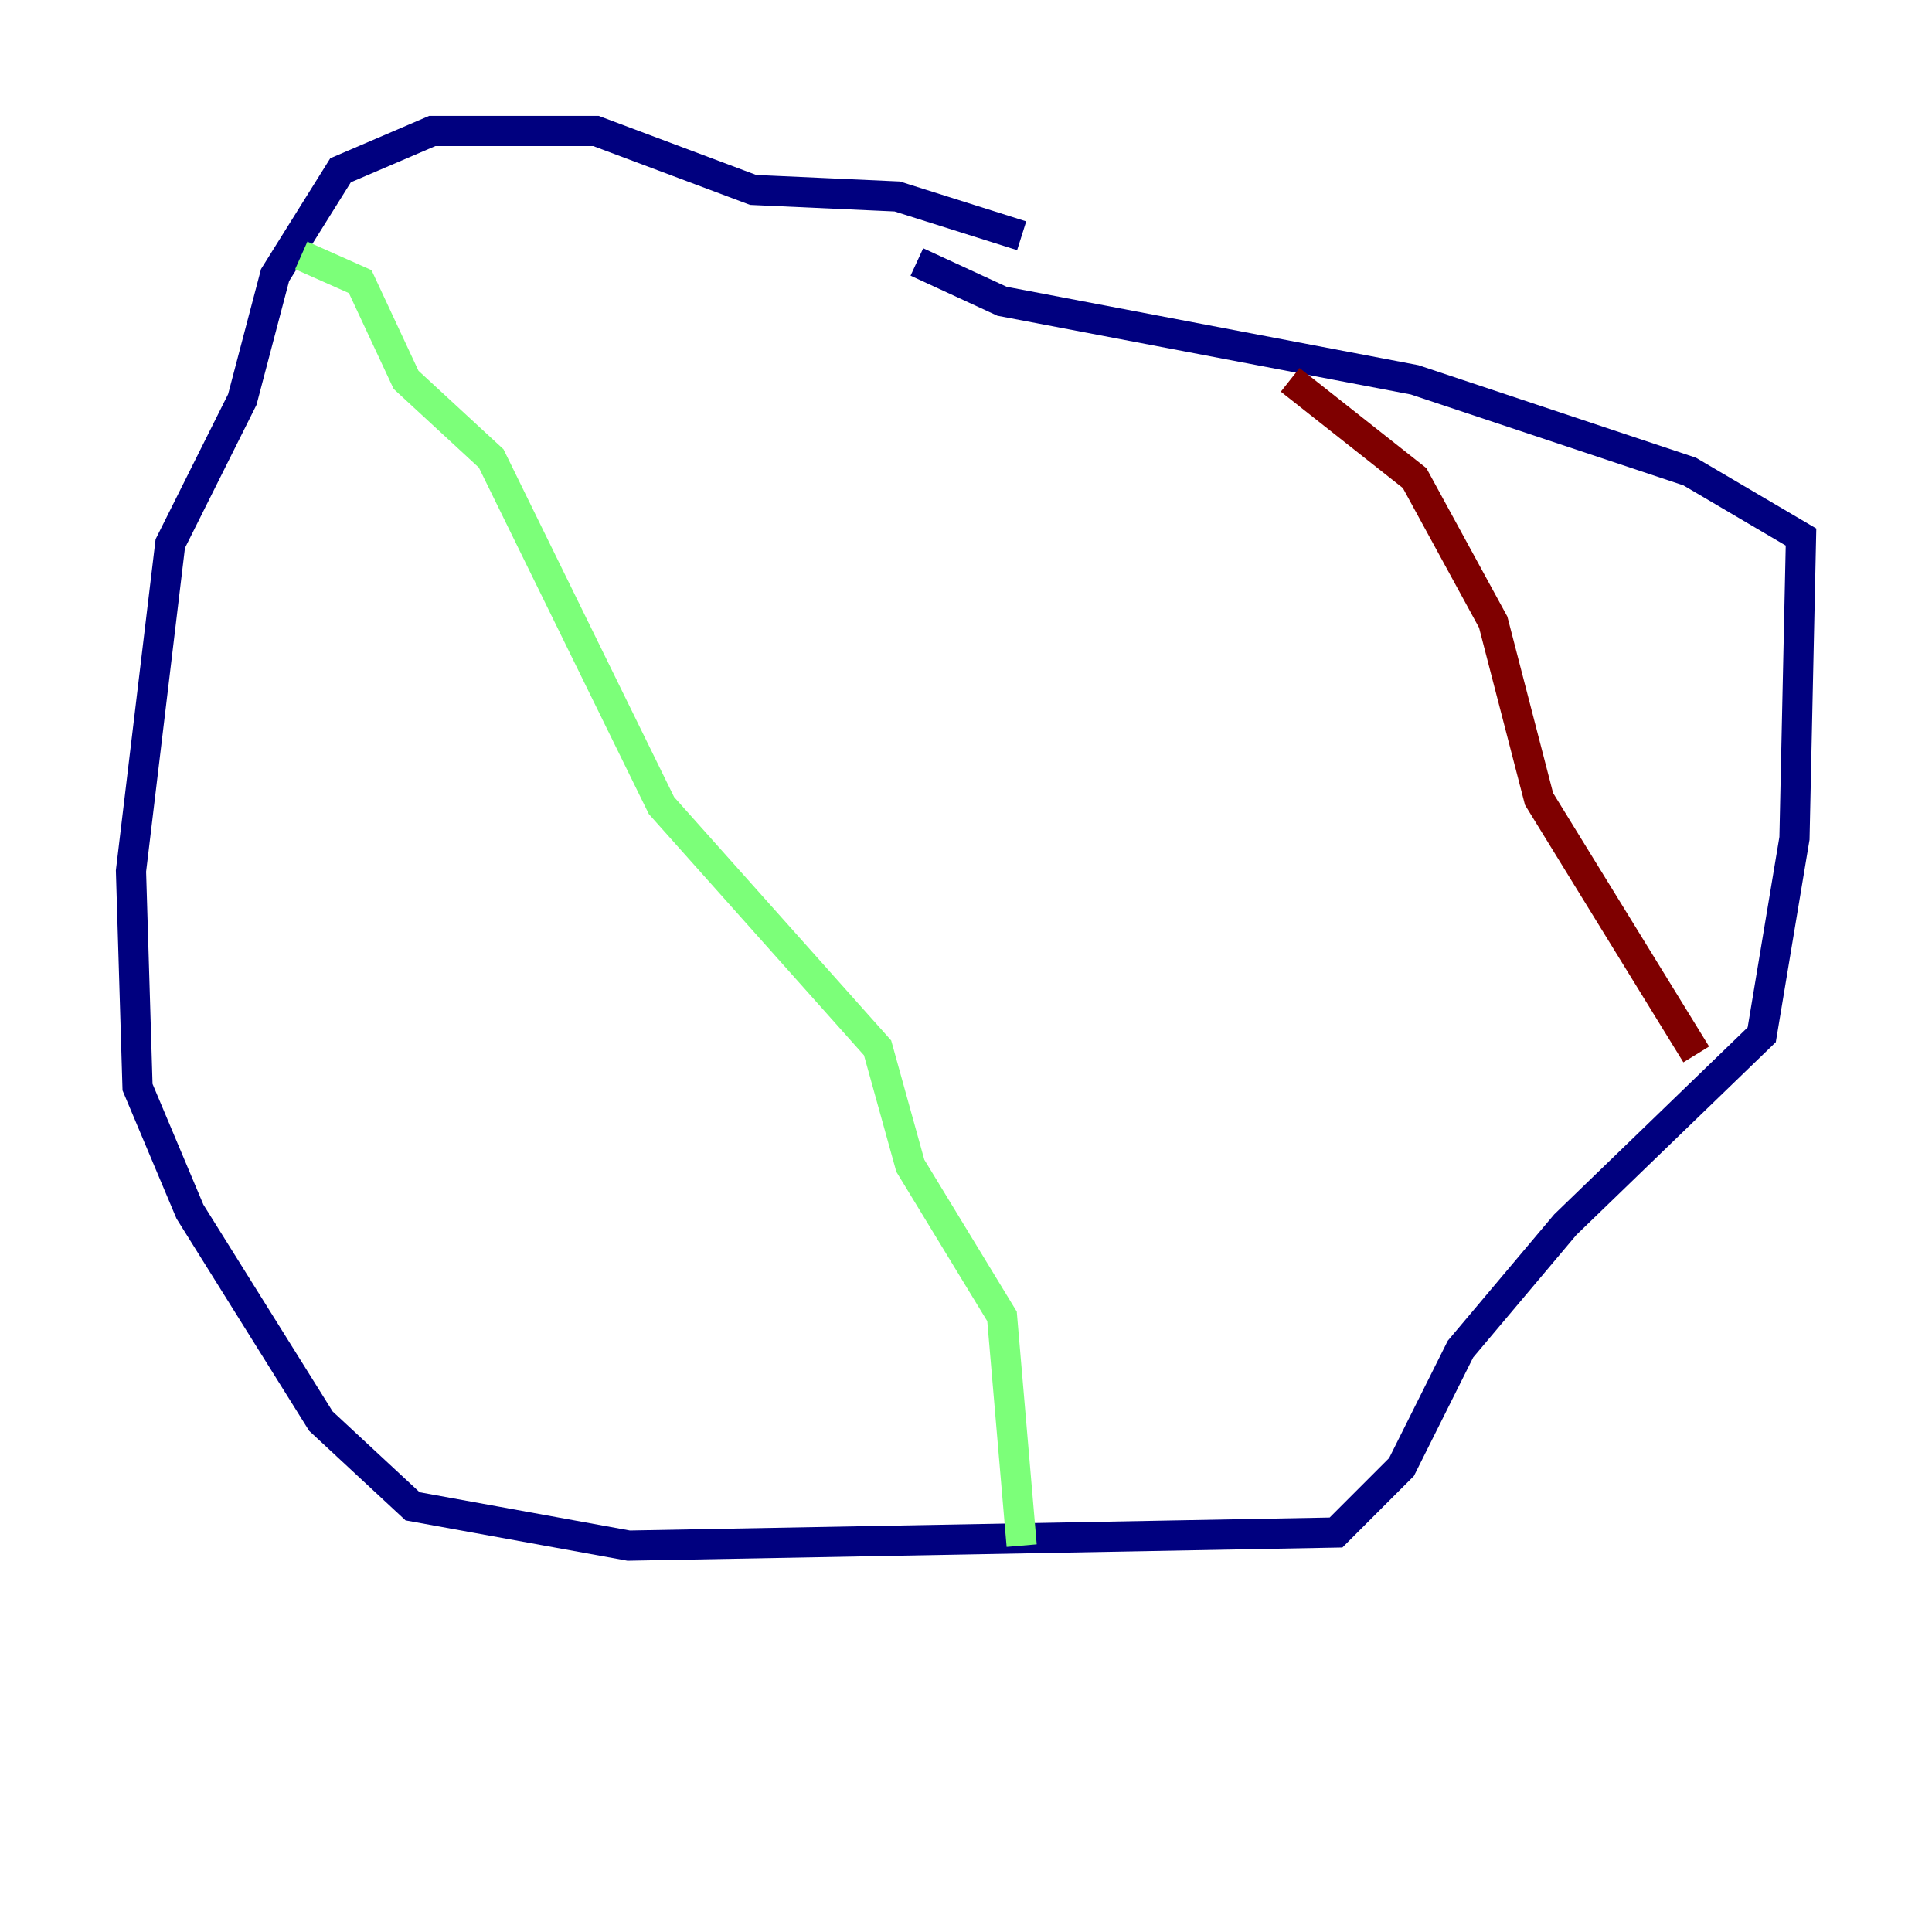 <?xml version="1.0" encoding="utf-8" ?>
<svg baseProfile="tiny" height="128" version="1.2" viewBox="0,0,128,128" width="128" xmlns="http://www.w3.org/2000/svg" xmlns:ev="http://www.w3.org/2001/xml-events" xmlns:xlink="http://www.w3.org/1999/xlink"><defs /><polyline fill="none" points="67.688,15.62 59.444,13.017 49.898,12.583 39.485,8.678 28.637,8.678 22.563,11.281 18.224,18.224 16.054,26.468 11.281,36.014 8.678,57.709 9.112,72.027 12.583,80.271 21.261,94.156 27.336,99.797 41.654,102.4 88.515,101.532 92.854,97.193 96.759,89.383 103.702,81.139 116.719,68.556 118.888,55.539 119.322,35.58 111.946,31.241 93.722,25.166 66.386,19.959 60.746,17.356" stroke="#00007f" stroke-width="2" /><polyline fill="none" points="19.959,16.922 23.864,18.658 26.902,25.166 32.542,30.373 43.824,53.37 58.142,69.424 60.312,77.234 66.386,87.214 67.688,102.4" stroke="#7cff79" stroke-width="2" /><polyline fill="none" points="85.478,25.166 93.722,31.675 98.929,41.22 101.966,52.936 112.38,69.858" stroke="#7f0000" stroke-width="2" /></svg>